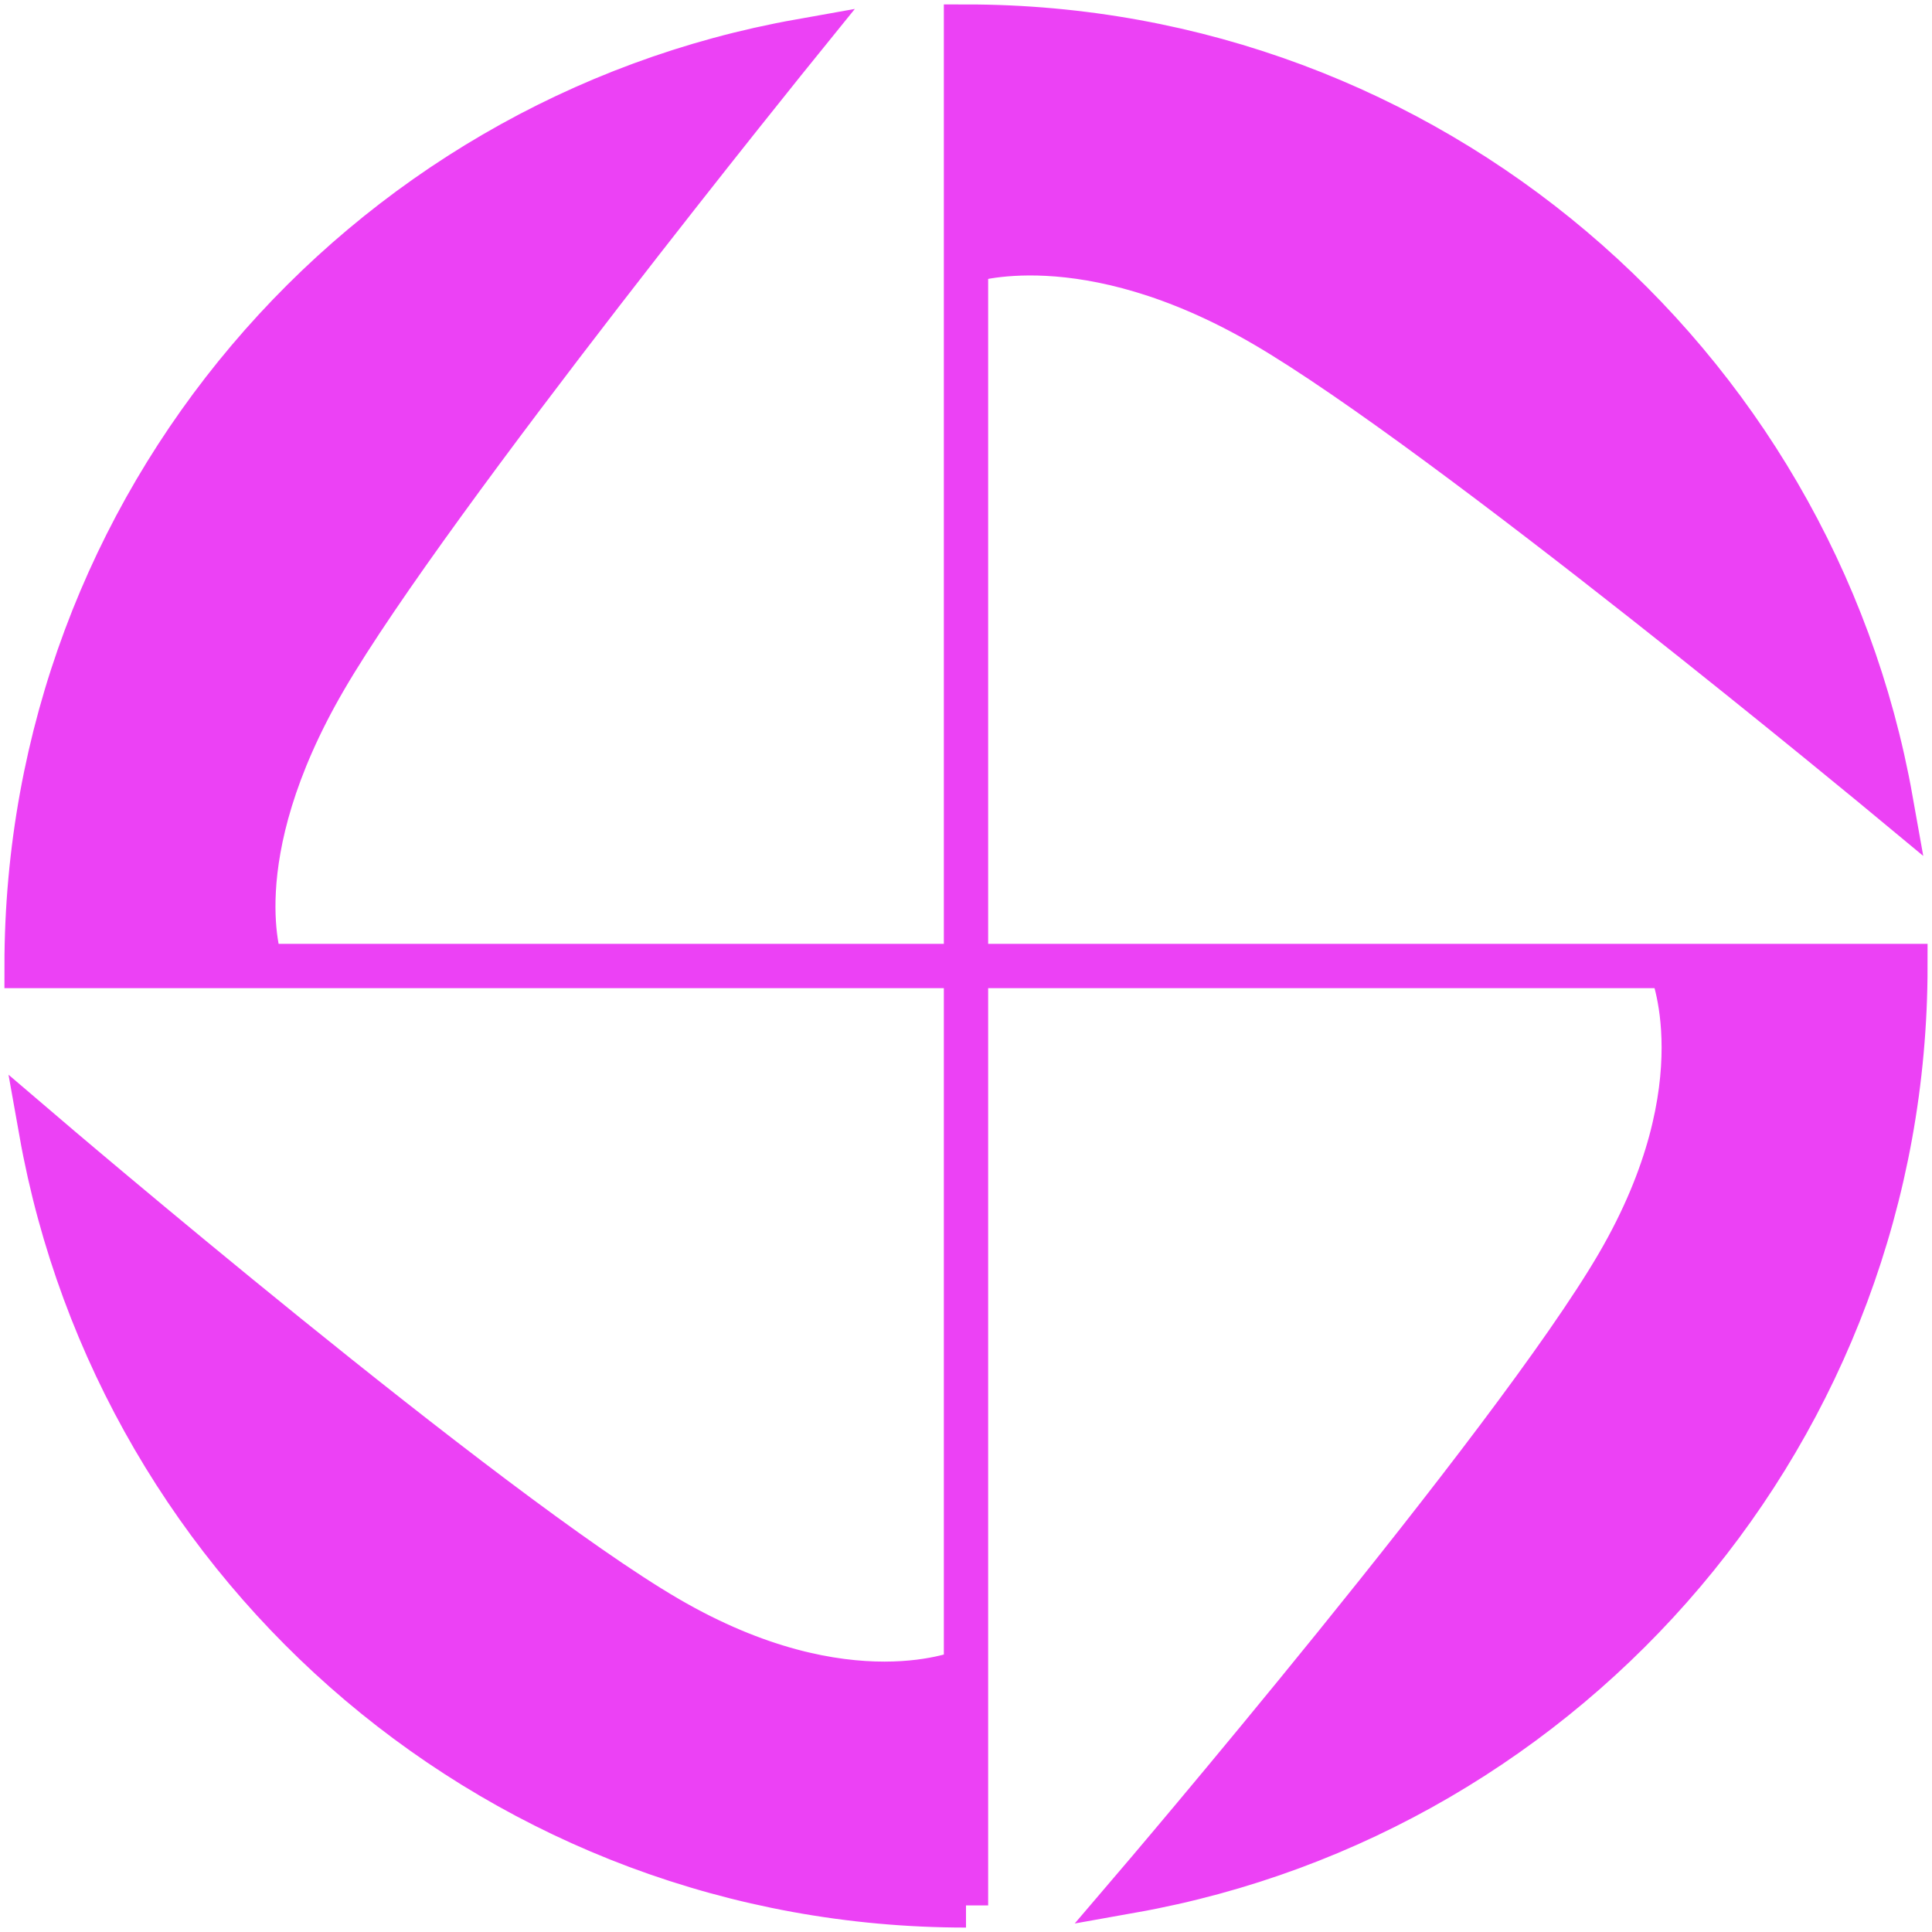 <svg width="218" height="218" viewBox="0 0 218 218" fill="none" xmlns="http://www.w3.org/2000/svg">
<path fill-rule="evenodd" clip-rule="evenodd" d="M109 29.5V3C161.159 3 204.52 40.673 213.355 90.294C213.355 90.294 163.047 48.541 142.671 36.671C122.294 24.8 109 29.5 109 29.5Z" fill="#EC41F5"/>
<path d="M90.294 4.645C40.673 13.48 3 56.841 3 109H29.5C29.5 109 24.8 96.953 36.671 76.576C48.542 56.2 90.294 4.645 90.294 4.645Z" fill="#EC41F5"/>
<path d="M4.645 127.706C13.48 177.327 56.841 215 109 215V188.5C109 188.5 95.706 194.447 75.329 182.576C54.953 170.706 4.645 127.706 4.645 127.706Z" fill="#EC41F5"/>
<path d="M127.706 213.355C177.327 204.52 215 161.159 215 109H188.5C188.5 109 194.447 122.294 182.576 142.671C170.706 163.047 127.706 213.355 127.706 213.355Z" fill="#EC41F5"/>
<path d="M109 215C56.841 215 13.48 177.327 4.645 127.706C4.645 127.706 54.953 170.706 75.329 182.576C95.706 194.447 109 188.5 109 188.5M109 215C109 204.651 109 188.5 109 188.5M109 215V188.5M109 109H188.5M109 109V29.5M109 109H29.5M109 109V188.5M188.5 109H215C215 161.159 177.327 204.52 127.706 213.355C127.706 213.355 170.706 163.047 182.576 142.671C194.447 122.294 188.5 109 188.5 109ZM109 29.5V3C161.159 3 204.52 40.673 213.355 90.294C213.355 90.294 163.047 48.541 142.671 36.671C122.294 24.8 109 29.5 109 29.5ZM29.5 109H3C3 56.841 40.673 13.48 90.294 4.645C90.294 4.645 48.542 56.2 36.671 76.576C24.8 96.953 29.5 109 29.5 109Z" stroke="#EC41F5" stroke-width="5"/>
</svg>
